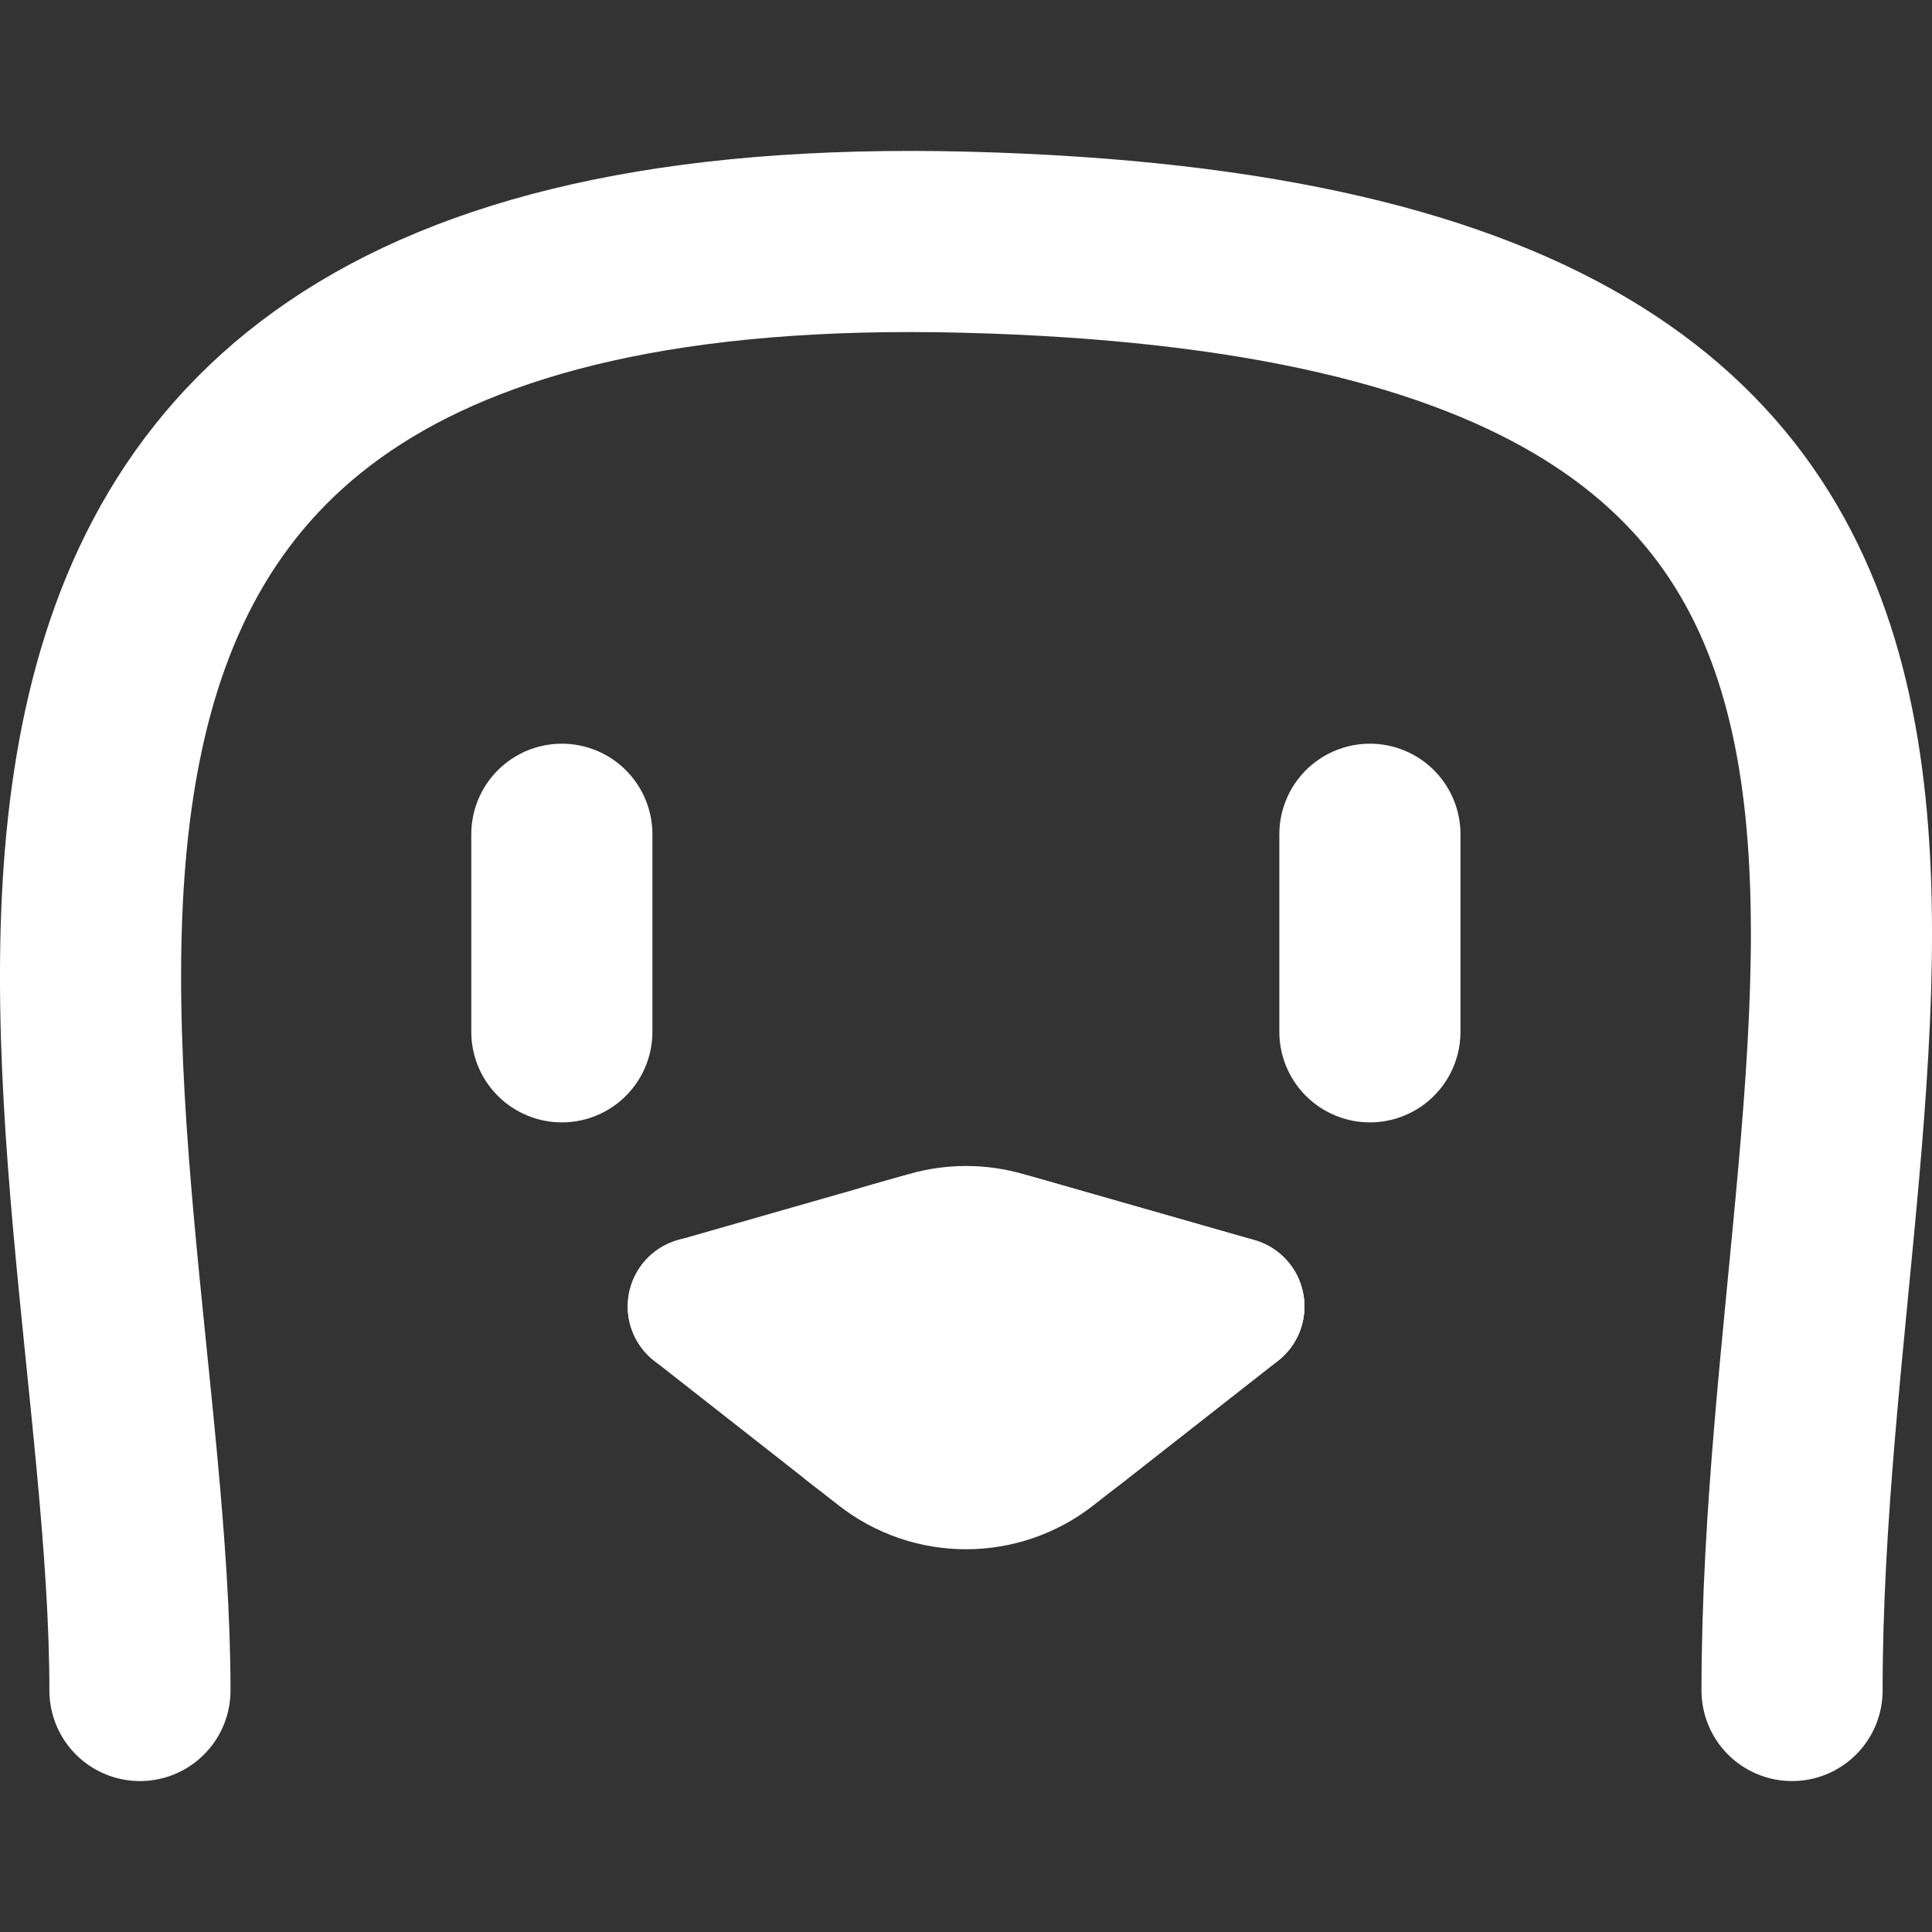 <svg width="16" height="16" viewBox="0 0 16 16" fill="none" xmlns="http://www.w3.org/2000/svg">
<rect x="0" y="0" width="16" height="16" fill="#333333" stroke="none"/>
<path d="M1.159 14C1.159 9.307 -1.761 1.756 8 2.006C17.761 2.256 14.841 8.202 14.841 14" stroke="white" stroke-width="1.5" stroke-linecap="round" stroke-linejoin="round"/>
<path d="M4.653 6.909L4.653 8.545" stroke="white" stroke-width="1.5" stroke-linecap="round" stroke-linejoin="round"/>
<path d="M11.345 6.909L11.345 8.545" stroke="white" stroke-width="1.5" stroke-linecap="round" stroke-linejoin="round"/>
<path d="M5.77 10.82L7.686 10.272C7.892 10.213 8.109 10.213 8.315 10.272L10.231 10.82" stroke="white" stroke-width="1.143" stroke-linecap="round" stroke-linejoin="round"/>
<path d="M5.77 10.819L7.295 12.015C7.709 12.34 8.291 12.34 8.705 12.015L10.231 10.819" stroke="white" stroke-width="1.143" stroke-linecap="round" stroke-linejoin="round"/>
<path d="M7.559 10.308L7.344 10.369C6.688 10.557 6.522 11.409 7.059 11.83C7.592 12.248 8.409 12.248 8.942 11.83L10.231 10.82L8.442 10.308C8.155 10.226 7.845 10.226 7.559 10.308Z" fill="white"/>
<path d="M7.344 10.369L7.187 9.82L7.344 10.369ZM7.559 10.308L7.402 9.759L7.559 10.308ZM8.442 10.308L8.599 9.759L8.442 10.308ZM10.231 10.82L10.584 11.269C10.753 11.137 10.833 10.921 10.792 10.71C10.751 10.499 10.595 10.329 10.388 10.27L10.231 10.82ZM8.942 11.83L8.59 11.38L8.59 11.38L8.942 11.83ZM7.059 11.83L7.411 11.38L7.411 11.38L7.059 11.83ZM7.501 10.919L7.716 10.857L7.402 9.759L7.187 9.82L7.501 10.919ZM8.285 10.857L10.074 11.369L10.388 10.27L8.599 9.759L8.285 10.857ZM7.716 10.857C7.9 10.805 8.101 10.805 8.285 10.857L8.599 9.759C8.21 9.647 7.791 9.647 7.402 9.759L7.716 10.857ZM9.295 12.28L10.584 11.269L9.879 10.37L8.59 11.38L9.295 12.28ZM6.706 12.28C7.446 12.86 8.555 12.86 9.295 12.28L8.59 11.38C8.264 11.636 7.737 11.636 7.411 11.38L6.706 12.28ZM7.187 9.82C6.083 10.136 5.802 11.571 6.706 12.28L7.411 11.38C7.242 11.247 7.294 10.978 7.501 10.919L7.187 9.82Z" fill="white"/>
</svg>
